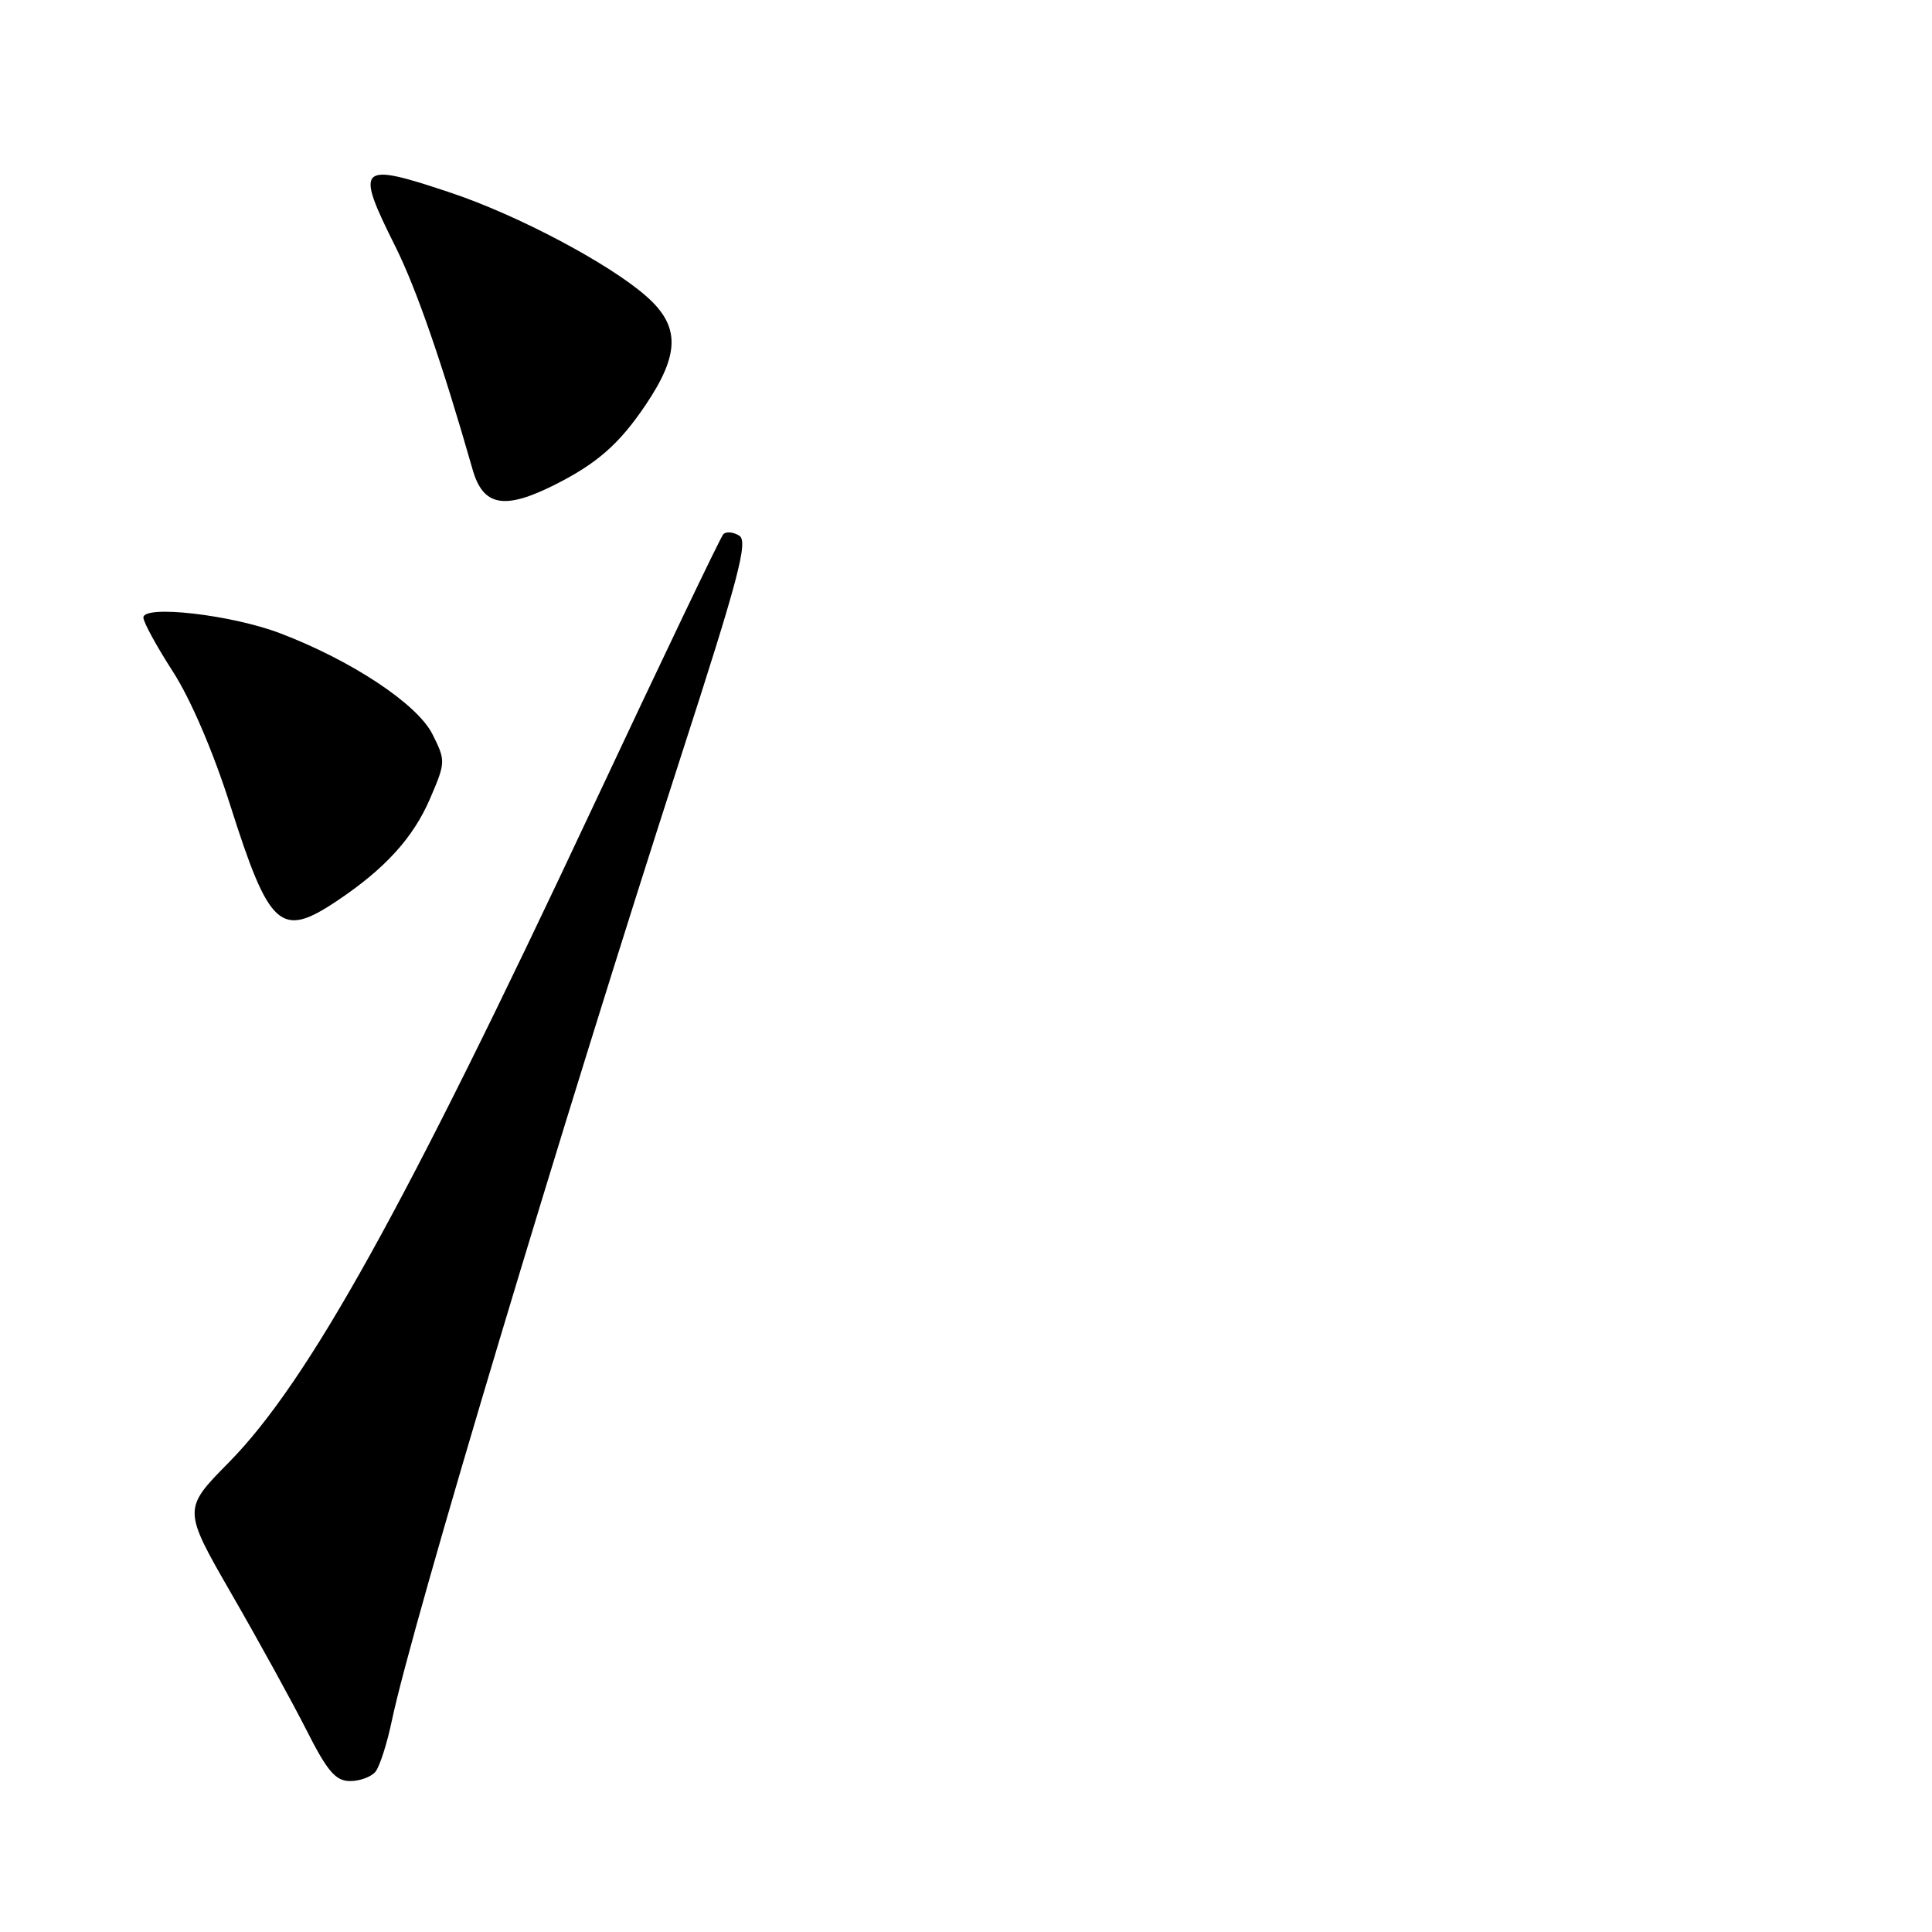 <?xml version="1.0" encoding="UTF-8" standalone="no"?>
<!DOCTYPE svg PUBLIC "-//W3C//DTD SVG 1.1//EN" "http://www.w3.org/Graphics/SVG/1.1/DTD/svg11.dtd" >
<svg xmlns="http://www.w3.org/2000/svg" xmlns:xlink="http://www.w3.org/1999/xlink" version="1.1" viewBox="0 0 256 256">
 <g >
 <path fill="currentColor"
d=" M 49.76 234.75 C 50.31 234.06 51.29 231.03 51.92 228.00 C 54.63 215.12 74.56 148.64 90.24 100.18 C 97.87 76.62 99.16 71.72 97.96 70.98 C 97.17 70.49 96.21 70.40 95.84 70.79 C 95.47 71.18 87.68 87.47 78.52 107.00 C 53.72 159.90 40.83 183.10 30.36 193.74 C 24.21 199.97 24.21 199.97 30.70 211.24 C 34.27 217.43 38.73 225.54 40.61 229.25 C 43.38 234.72 44.47 236.00 46.39 236.00 C 47.69 236.00 49.21 235.44 49.76 234.75 Z  M 44.61 119.40 C 51.01 115.13 54.75 111.02 56.99 105.81 C 59.06 101.00 59.06 100.79 57.30 97.28 C 55.29 93.28 46.56 87.50 37.09 83.90 C 30.62 81.45 19.00 80.12 19.00 81.83 C 19.00 82.44 20.75 85.64 22.89 88.96 C 25.25 92.61 28.26 99.61 30.52 106.74 C 35.69 123.01 37.19 124.36 44.61 119.40 Z  M 73.50 64.24 C 79.11 61.42 82.07 58.82 85.54 53.67 C 90.11 46.88 90.13 43.20 85.62 39.24 C 80.69 34.91 68.64 28.53 59.82 25.57 C 47.44 21.42 46.99 21.86 52.40 32.69 C 55.17 38.25 58.59 48.11 62.63 62.24 C 64.02 67.08 66.82 67.60 73.50 64.24 Z "/>
</g>
</svg>